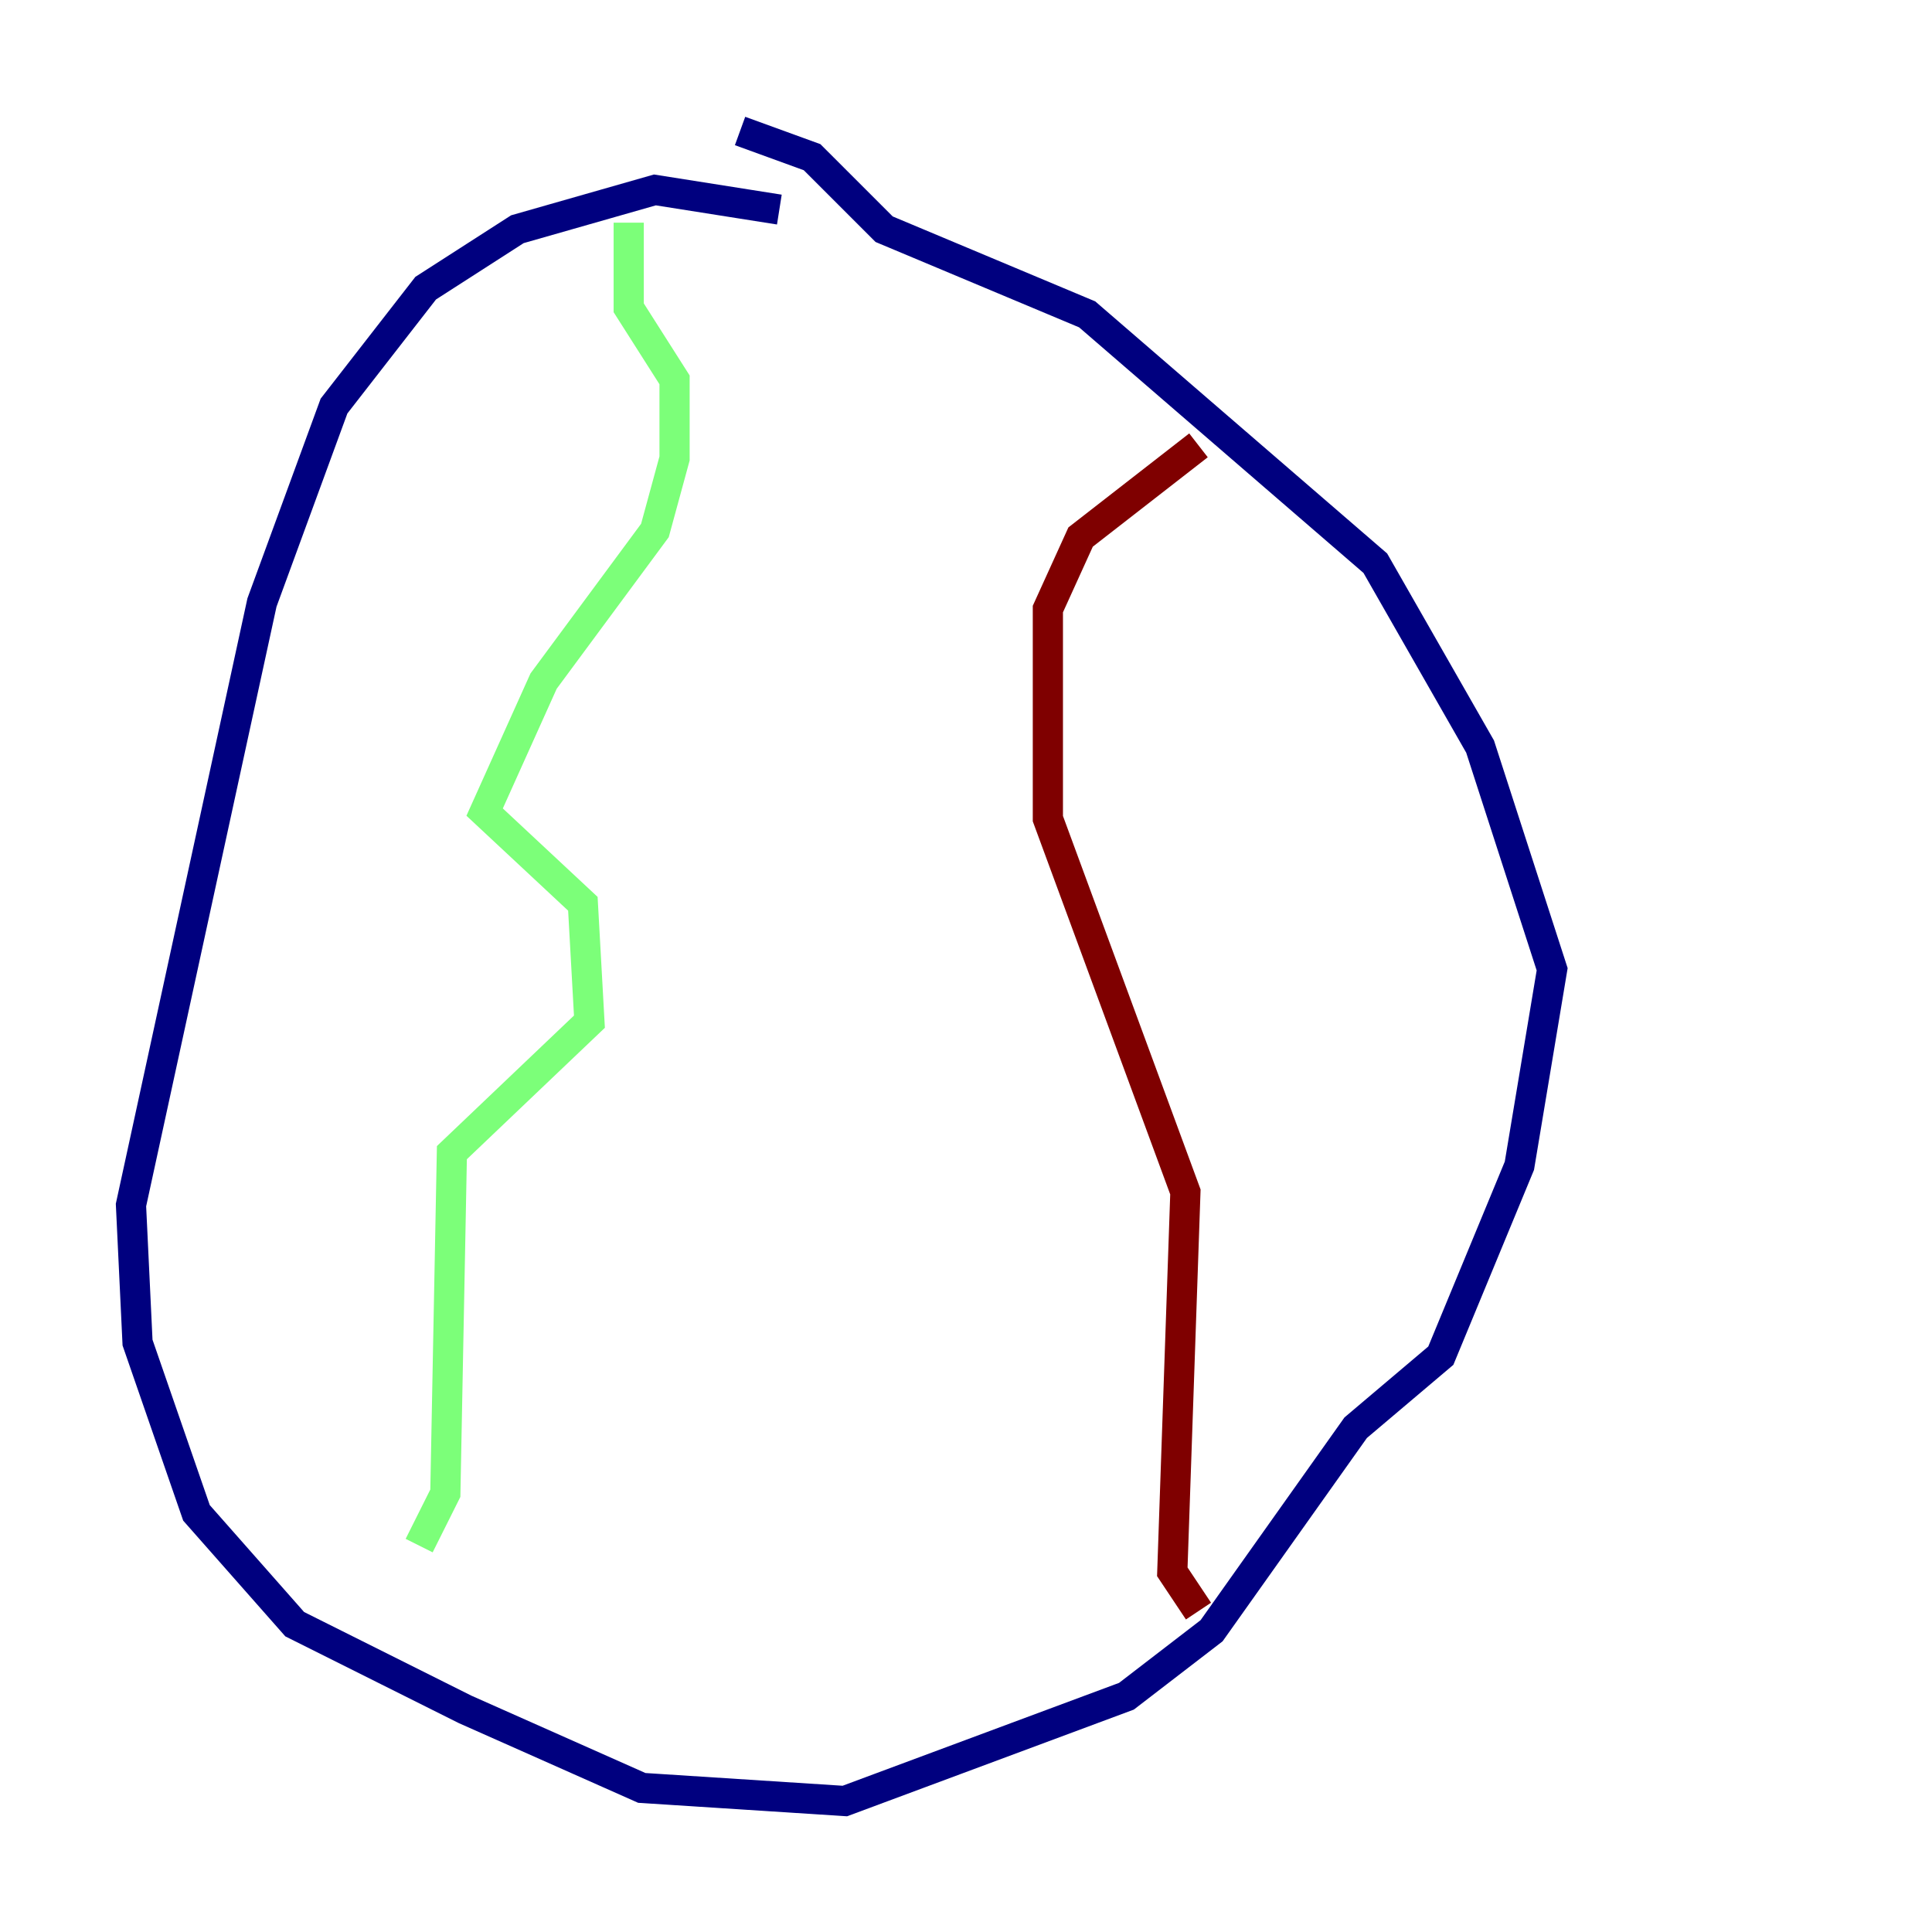 <?xml version="1.0" encoding="utf-8" ?>
<svg baseProfile="tiny" height="128" version="1.2" viewBox="0,0,128,128" width="128" xmlns="http://www.w3.org/2000/svg" xmlns:ev="http://www.w3.org/2001/xml-events" xmlns:xlink="http://www.w3.org/1999/xlink"><defs /><polyline fill="none" points="51.634,13.885 43.39,12.583 34.278,15.186 28.203,19.091 22.129,26.902 17.356,39.919 8.678,79.837 9.112,88.949 13.017,100.231 19.525,107.607 30.807,113.248 42.522,118.454 55.973,119.322 74.63,112.38 80.271,108.041 89.817,94.59 95.458,89.817 100.664,77.234 102.834,64.217 98.061,49.464 91.119,37.315 72.027,20.827 58.576,15.186 53.803,10.414 49.031,8.678" stroke="#00007f" stroke-width="2" /><polyline fill="none" points="41.654,14.752 41.654,20.393 44.691,25.166 44.691,30.373 43.39,35.146 36.014,45.125 32.108,53.803 38.617,59.878 39.051,67.688 29.939,76.366 29.505,98.929 27.77,102.4" stroke="#7cff79" stroke-width="2" /><polyline fill="none" points="79.403,29.505 71.593,35.58 69.424,40.352 69.424,54.237 78.536,78.969 77.668,104.136 79.403,106.739" stroke="#7f0000" stroke-width="2" /></svg>